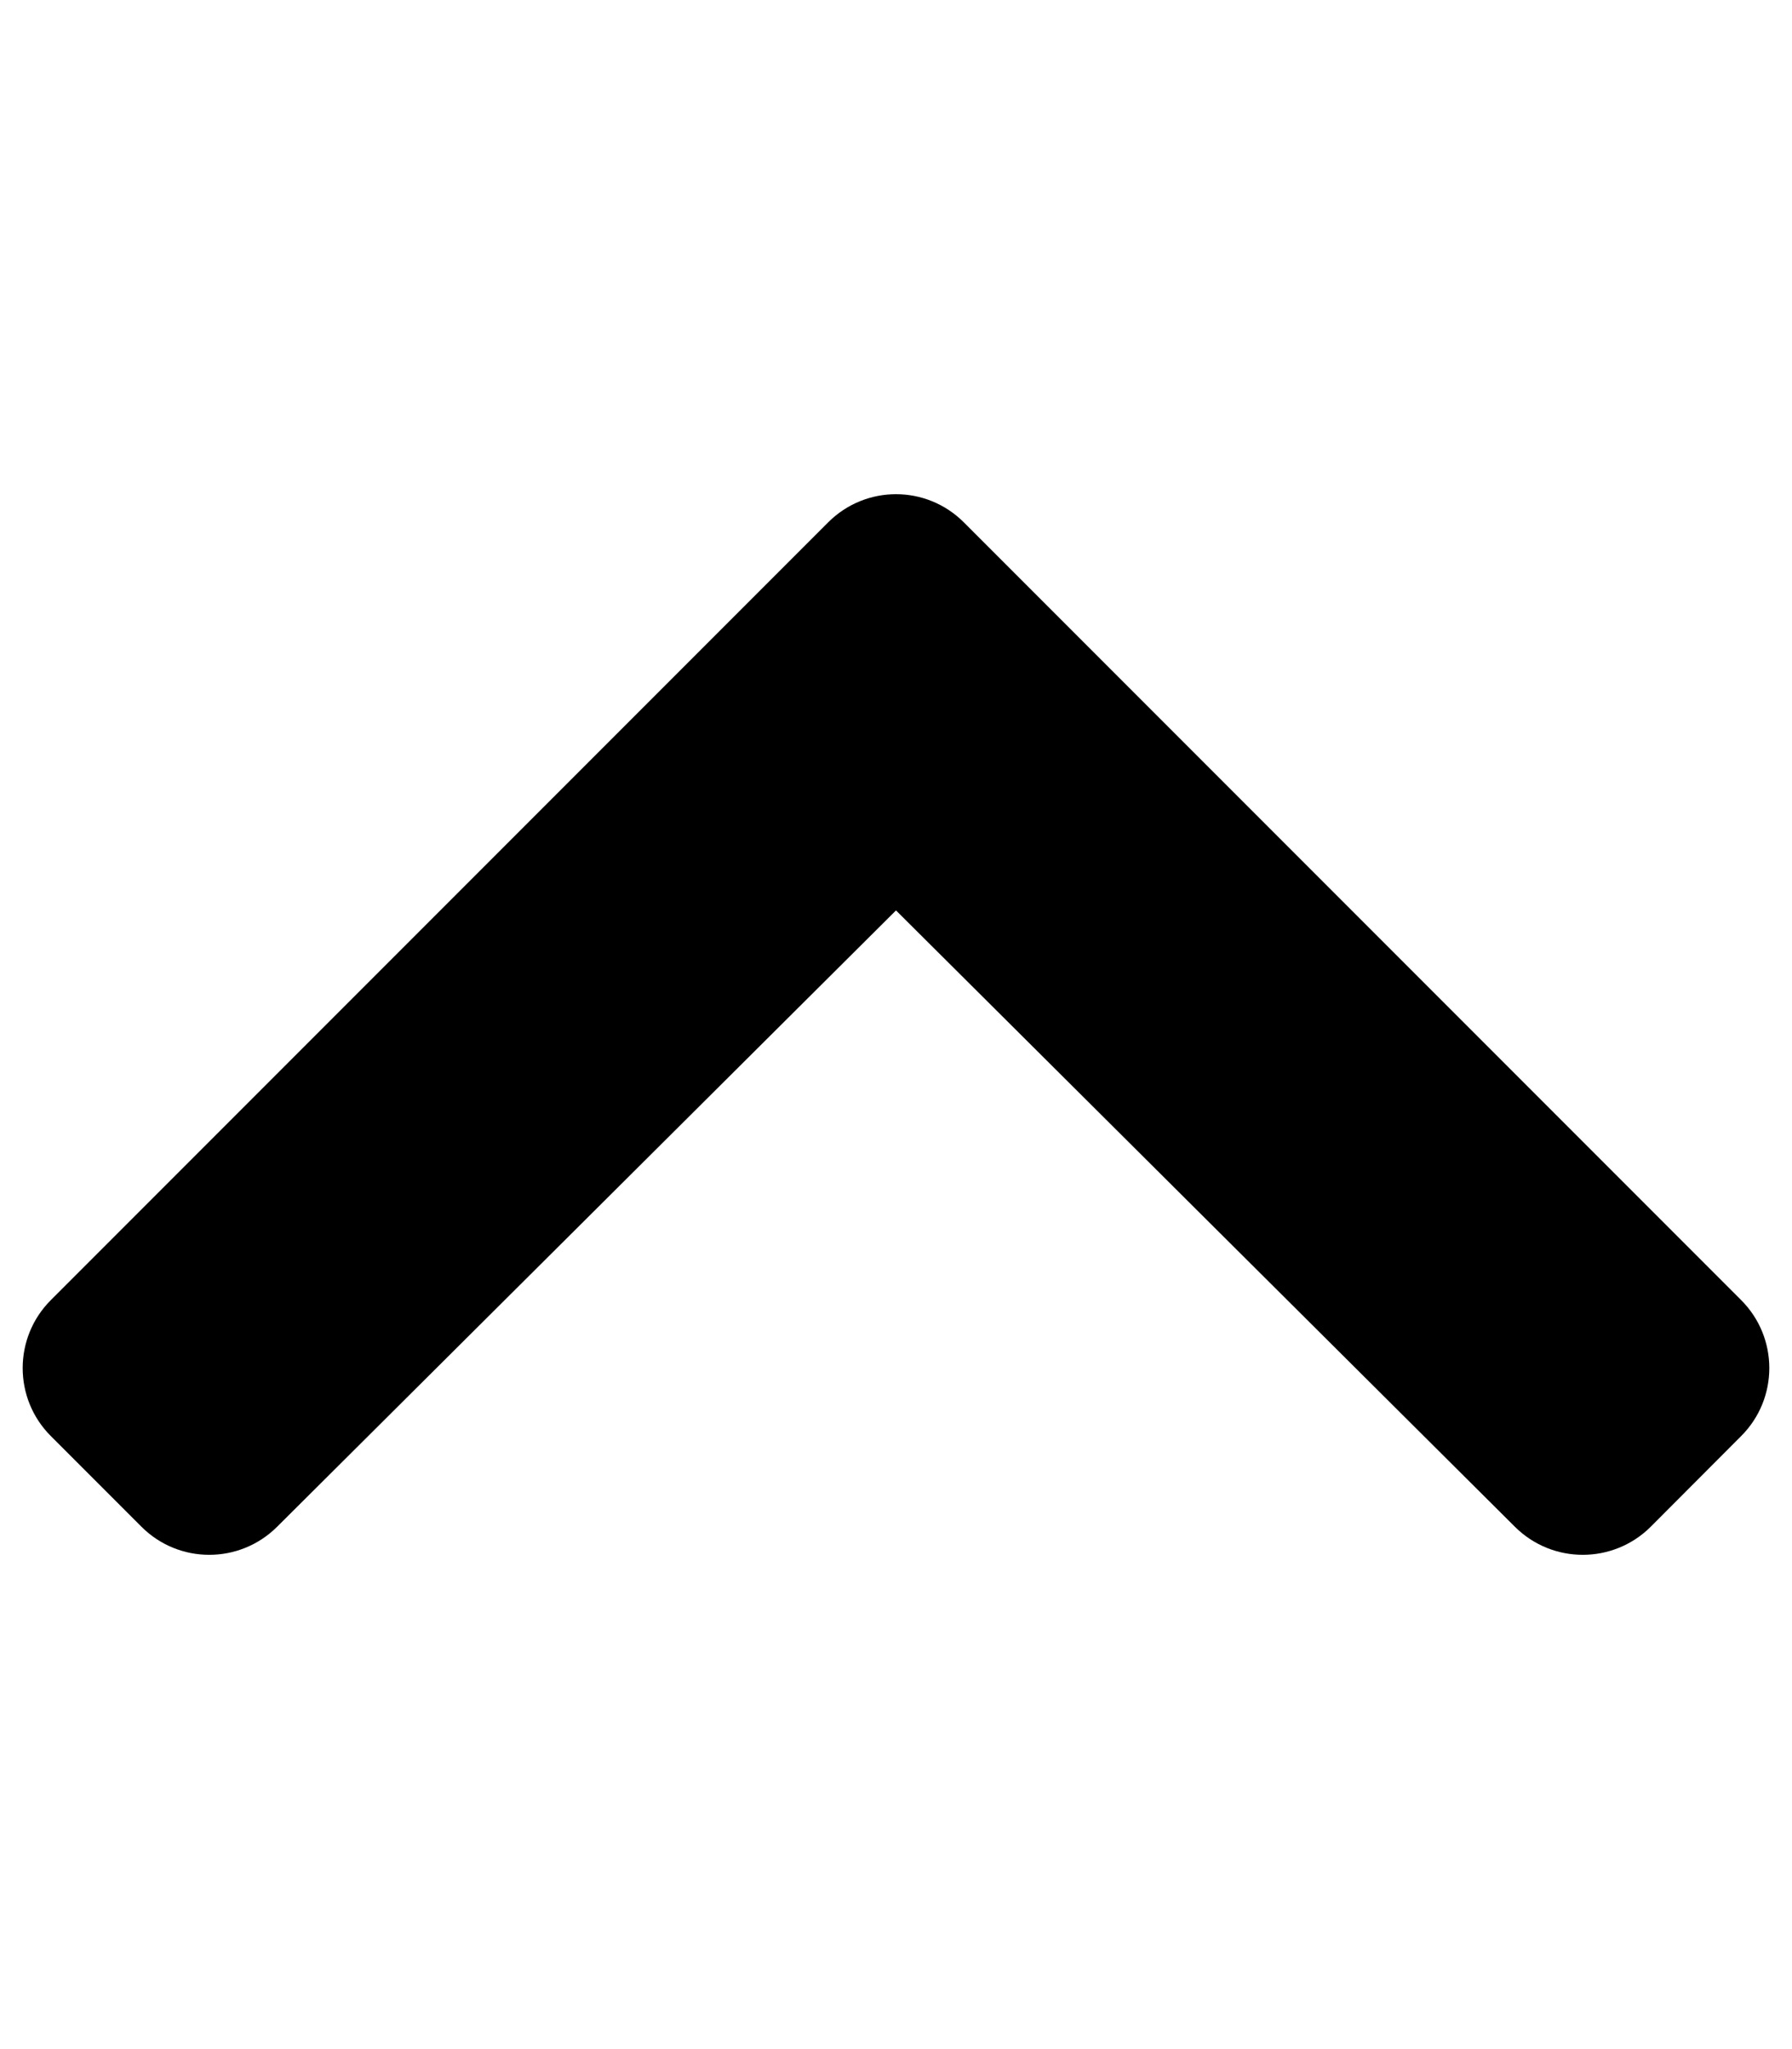 <svg height="1000" width="875" xmlns="http://www.w3.org/2000/svg"><path d="M470.6 254.9l379.6 379.6c18.3 18.3 18.3 48 0 66.3L806 745.1c-18.3 18.2 -47.9 18.3 -66.3 0L437.5 444.3 135.3 745.1c-18.4 18.3 -48 18.2 -66.2 0L24.8 700.8c-18.3 -18.3 -18.3 -48 0 -66.3L404.4 254.9c18.3 -18.3 47.9 -18.3 66.2 0z"/></svg>